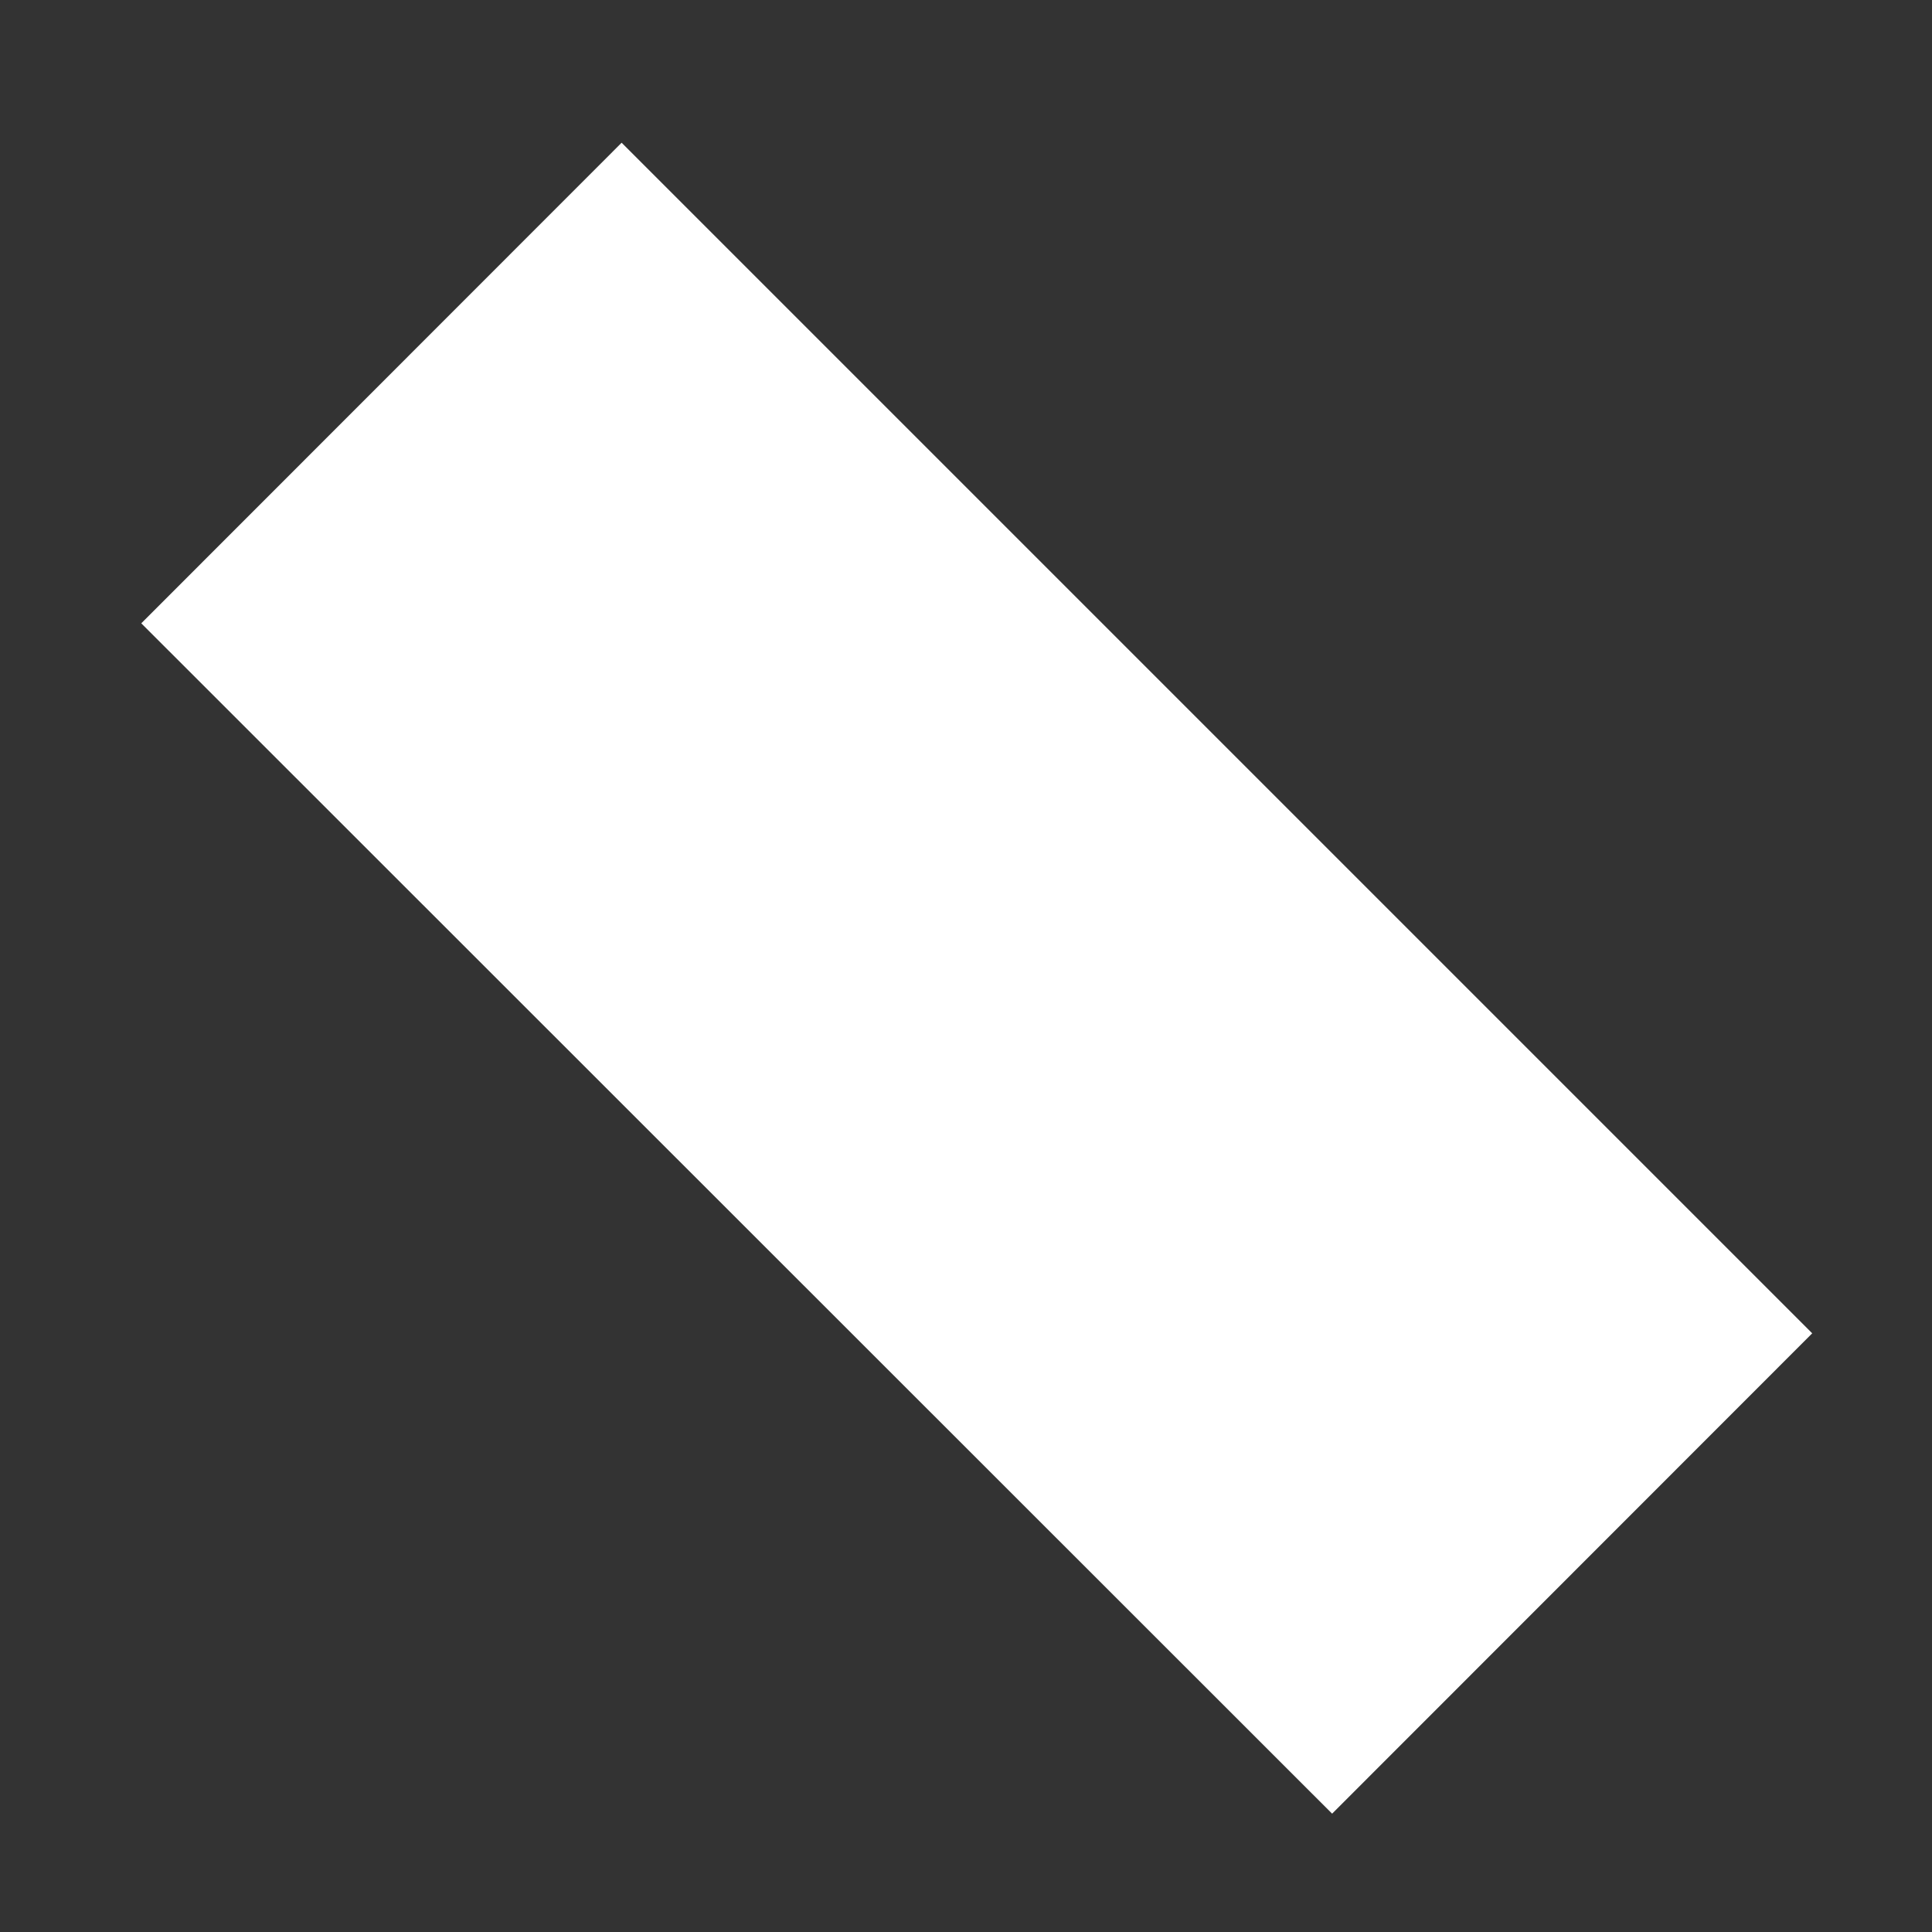 <svg width="8" height="8" viewBox="0 0 8 8" fill="none" xmlns="http://www.w3.org/2000/svg">
<rect x="0" y="0" width="8" height="8" fill="#333333" stroke="none"/>
<path d="M0.585 2.581L2.574 0.591L7.504 5.521L5.516 7.51L0.585 2.581Z" fill="white"/>
</svg>
